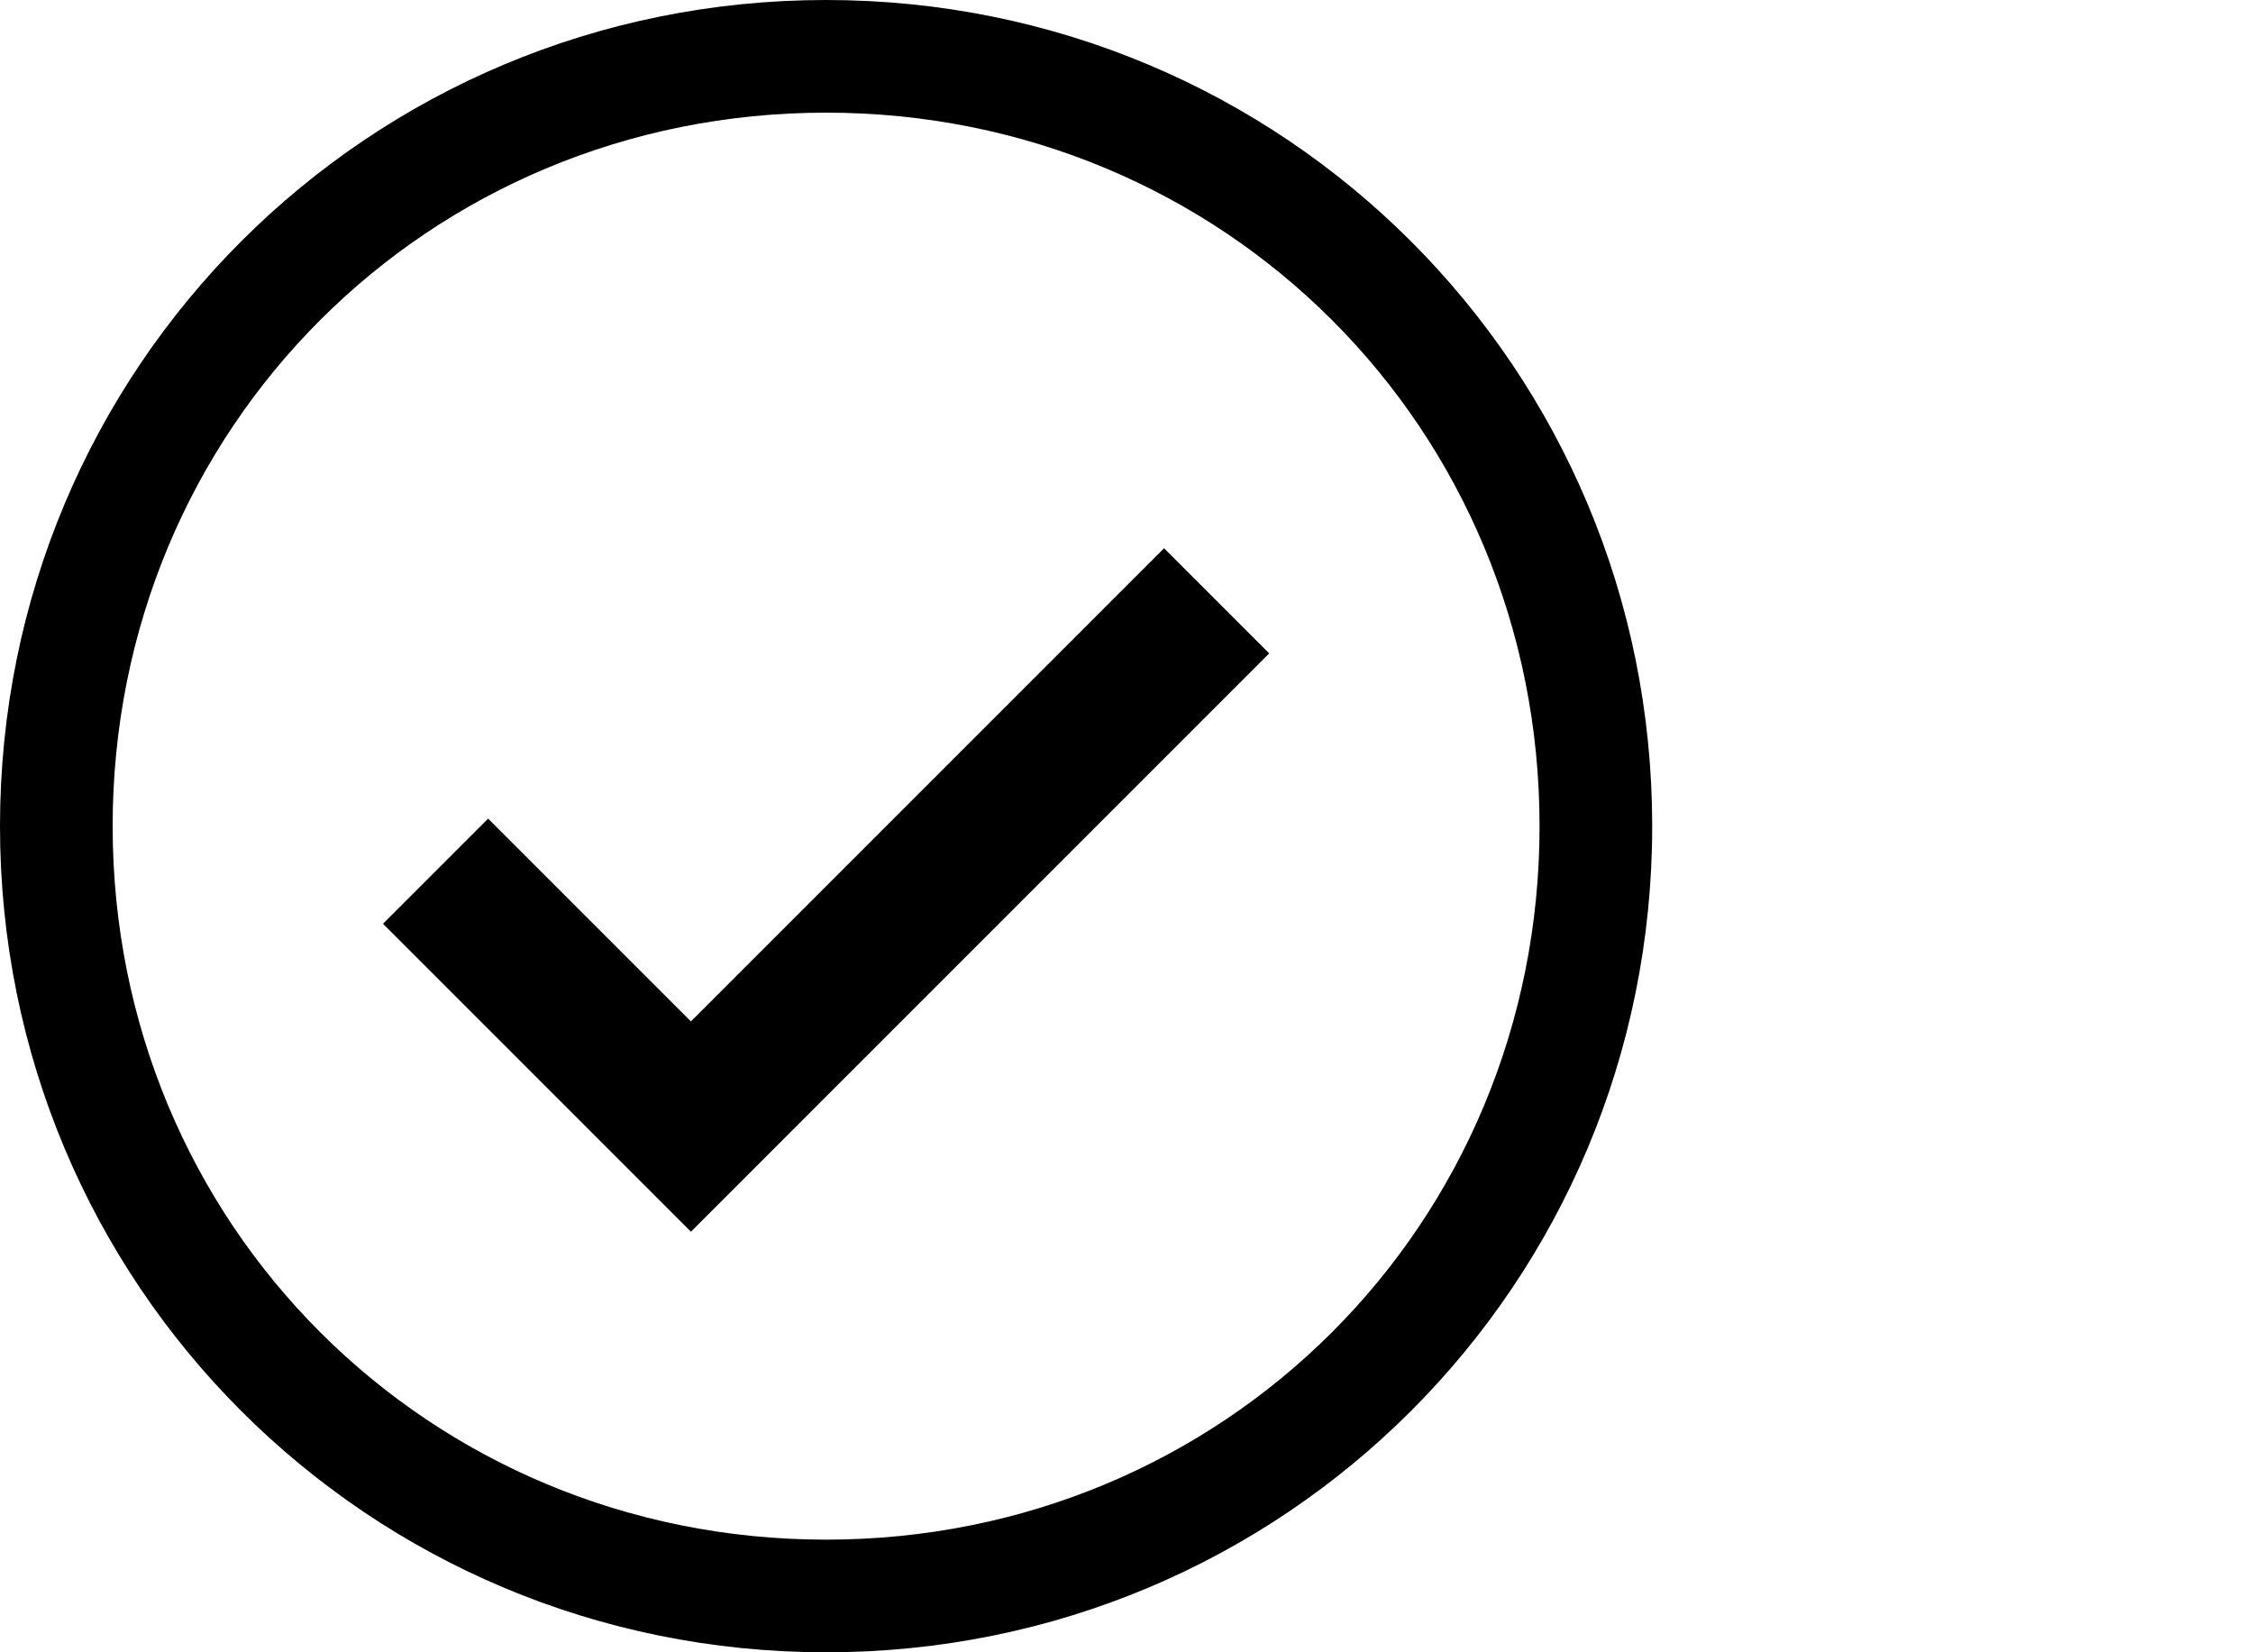 <?xml version="1.0" encoding="utf-8"?>
<!-- Generator: Adobe Illustrator 19.0.0, SVG Export Plug-In . SVG Version: 6.00 Build 0)  -->
<svg version="1.1" id="Layer_1" xmlns="http://www.w3.org/2000/svg" xmlns:xlink="http://www.w3.org/1999/xlink" x="0px" y="0px"
	 viewBox="0 0 30 22" style="enable-background:new 0 0 30 22;" width="30px" height="22px" xml:space="preserve">
<g id="XMLID_97_">
	<polygon id="XMLID_159_" points="9.2,16.4 5.1,12.3 6.5,10.9 9.2,13.6 15.5,7.3 16.9,8.7 	"/>
</g>
<path id="XMLID_62_" d="M11,1.5c5.3,0,9.5,4.2,9.5,9.5s-4.2,9.5-9.5,9.5S1.5,16.3,1.5,11S5.7,1.5,11,1.5z M11,0C4.9,0,0,4.9,0,11
	s4.9,11,11,11s11-4.9,11-11S17.1,0,11,0L11,0z"/>
</svg>
